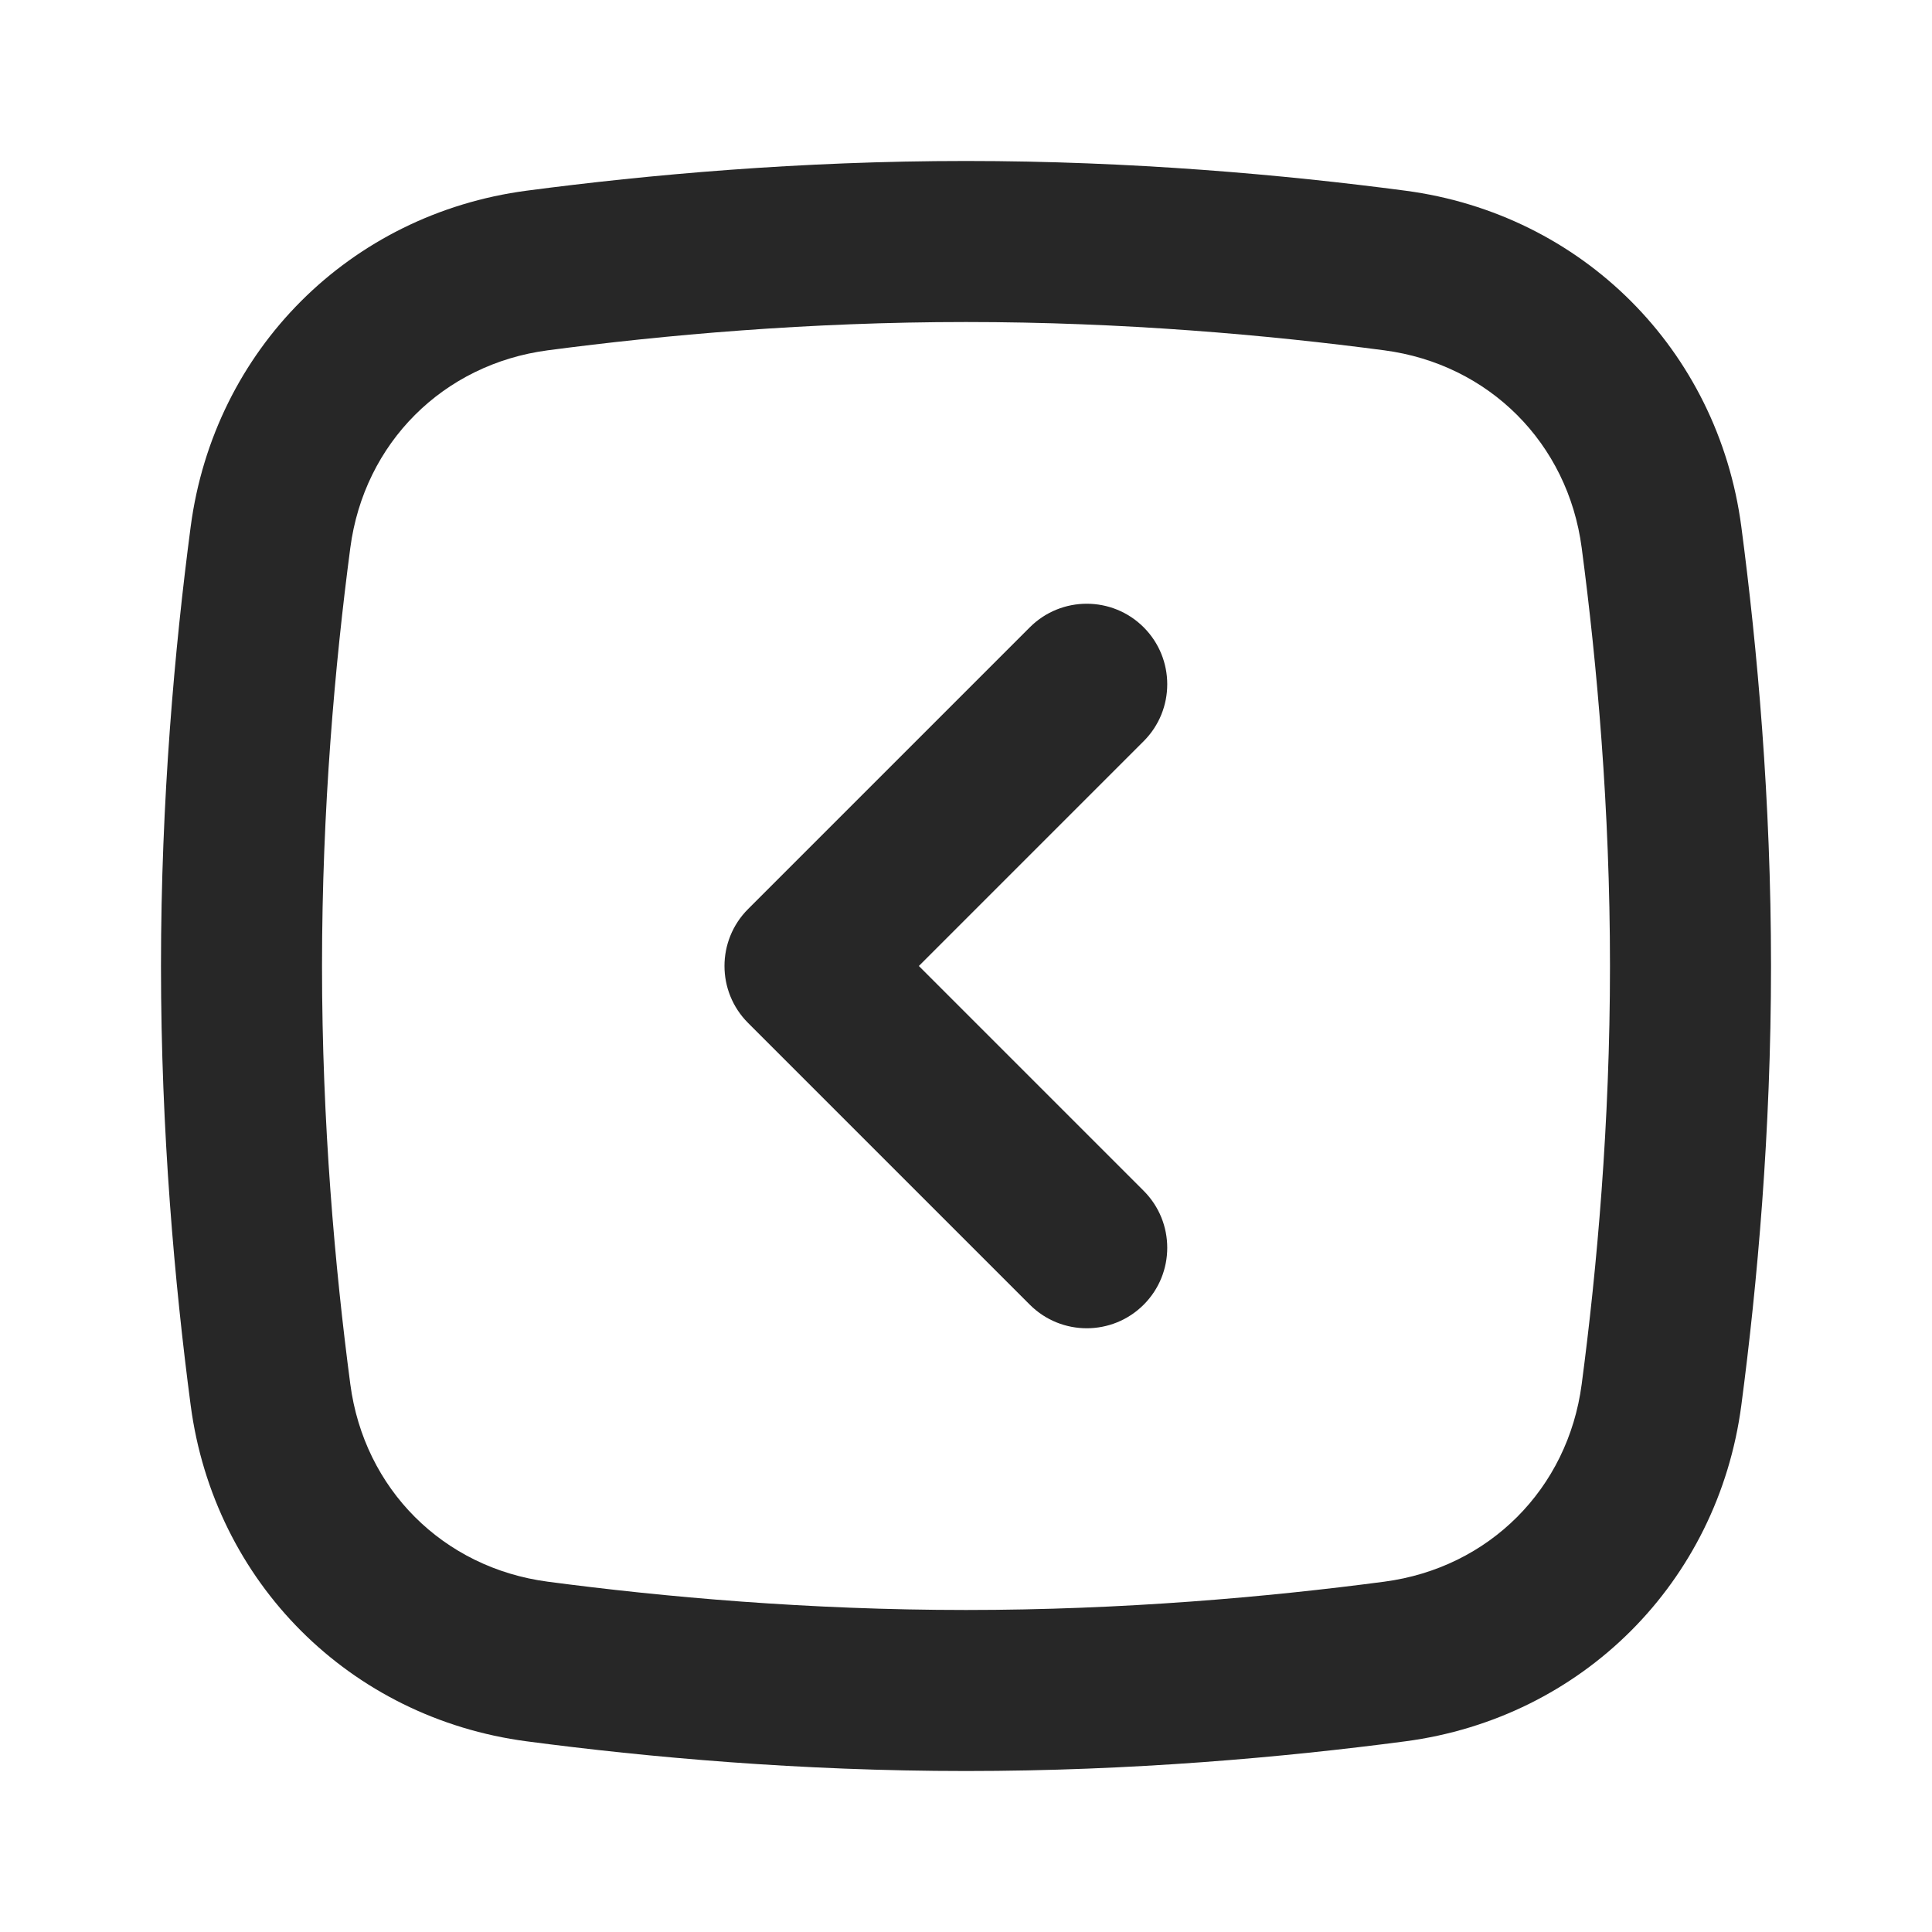 <?xml version="1.0" encoding="UTF-8"?>
<svg width="40px" height="40px" viewBox="0 0 40 40" version="1.1" xmlns="http://www.w3.org/2000/svg" xmlns:xlink="http://www.w3.org/1999/xlink">
    <title>left-arrow@3x</title>
    <g id="⚙️-Symbols" stroke="none" stroke-width="1" fill="none" fill-rule="evenodd">
        <g id="Testimonials" transform="translate(-112, -534)">
            <g id="Content" transform="translate(112, 372)">
                <g id="1.-Icons/24px/left-arrow" transform="translate(0, 162)">
                    <polygon id="place-holder" points="0 0 40 0 40 40 0 40"></polygon>
                    <path d="M20,3.333 C23.431,3.333 26.58,3.616 29.097,3.948 C32.758,4.432 35.568,7.242 36.052,10.903 C36.384,13.42 36.667,16.569 36.667,20 C36.667,23.431 36.384,26.58 36.052,29.097 C35.568,32.758 32.758,35.568 29.097,36.052 C26.58,36.384 23.431,36.667 20,36.667 C16.569,36.667 13.42,36.384 10.903,36.052 C7.242,35.568 4.432,32.758 3.948,29.097 C3.616,26.58 3.333,23.431 3.333,20 C3.333,16.569 3.616,13.42 3.948,10.903 C4.432,7.242 7.242,4.432 10.903,3.948 C13.42,3.616 16.569,3.333 20,3.333 Z M20,6.667 C16.746,6.667 13.747,6.935 11.34,7.253 C9.173,7.539 7.539,9.173 7.253,11.34 C6.935,13.747 6.667,16.746 6.667,20 C6.667,23.254 6.935,26.253 7.253,28.66 C7.539,30.827 9.173,32.461 11.34,32.747 C13.747,33.065 16.746,33.333 20,33.333 C23.254,33.333 26.253,33.065 28.66,32.747 C30.827,32.461 32.461,30.827 32.747,28.66 C33.065,26.253 33.333,23.254 33.333,20 C33.333,16.746 33.065,13.747 32.747,11.34 C32.461,9.173 30.827,7.539 28.66,7.253 C26.253,6.935 23.254,6.667 20,6.667 Z M23.679,12.988 C24.329,13.639 24.329,14.694 23.679,15.345 L19.024,20 L23.679,24.655 C24.329,25.306 24.329,26.361 23.679,27.012 C23.028,27.663 21.972,27.663 21.321,27.012 L15.488,21.179 C14.837,20.528 14.837,19.472 15.488,18.821 L21.321,12.988 C21.972,12.337 23.028,12.337 23.679,12.988 Z" id="Combined-Shape" fill="#272727"></path>
                </g>
            </g>
        </g>
    </g>
</svg>